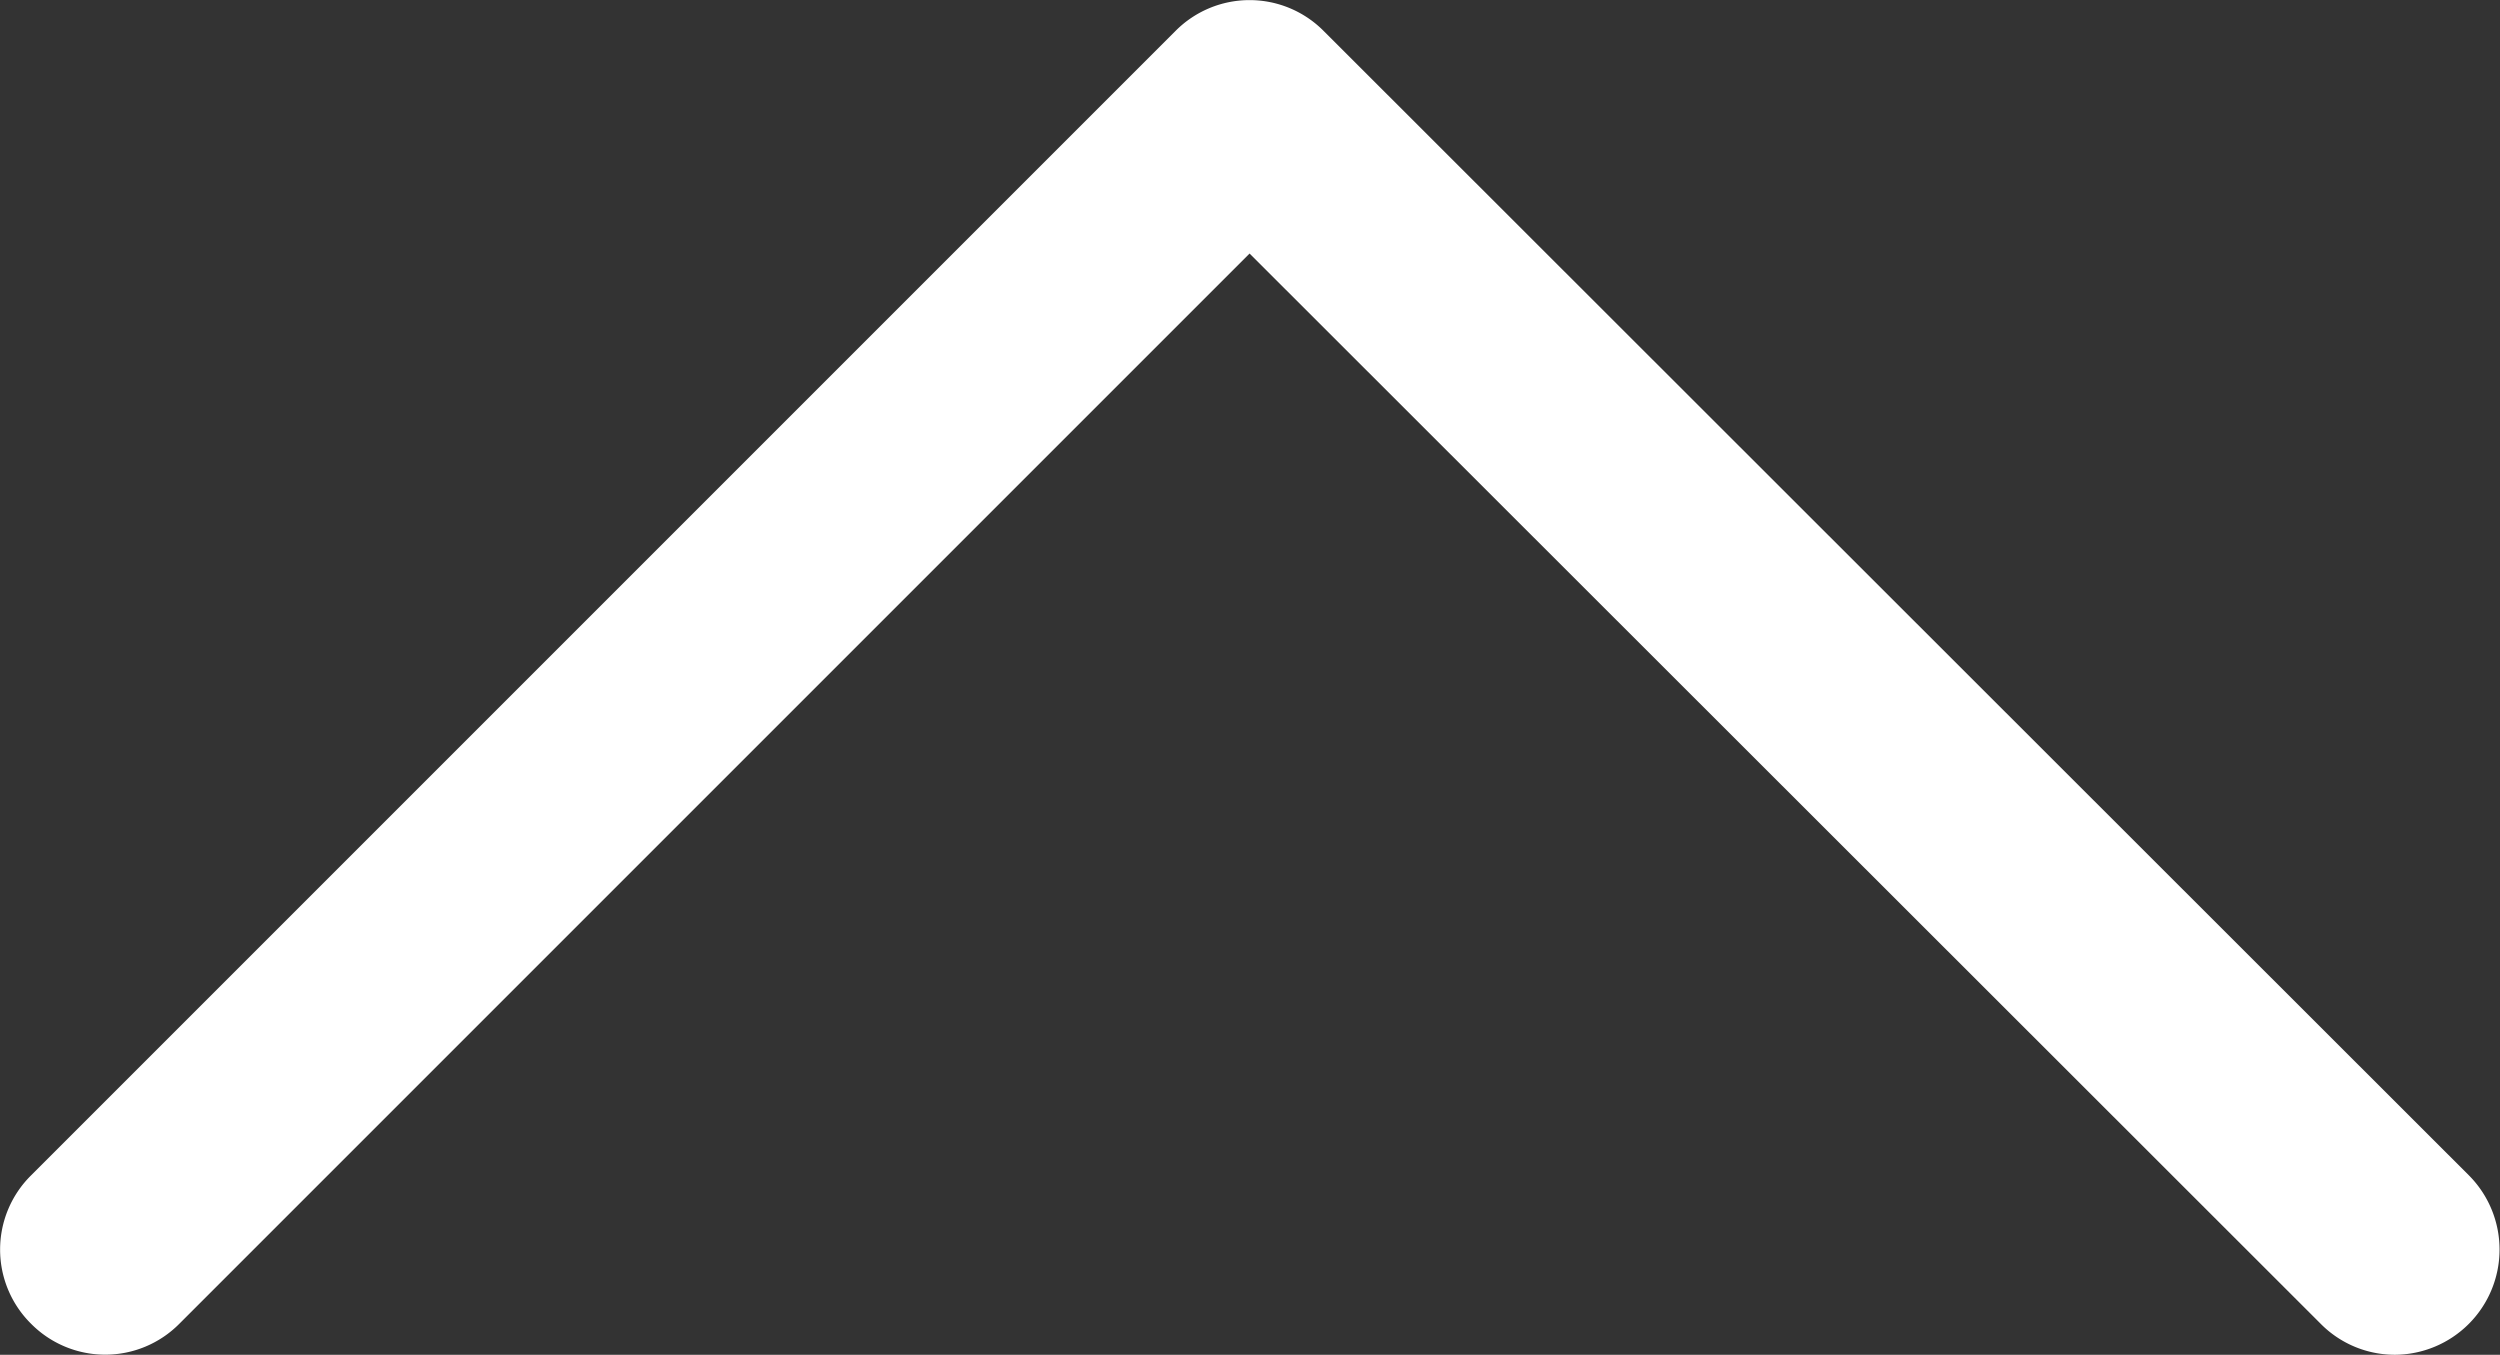 <?xml version="1.0" encoding="utf-8"?><svg xmlns="http://www.w3.org/2000/svg" viewBox="0 0 28.99 15.71"><rect x="0" y="0" width="28.99" height="15.71" fill="#333333" stroke="none"/><defs><style>.cls-1{fill:#fff;}</style></defs><title>4Artboard 17</title><g id="Layer_1" data-name="Layer 1"><path class="cls-1" d="M27.77,15.71a1.21,1.21,0,0,1-.86-.36L14.49,2.94,2.08,15.35a1.21,1.21,0,0,1-1.72,0,1.21,1.21,0,0,1,0-1.72L13.63.36a1.21,1.21,0,0,1,1.72,0L28.63,13.63a1.22,1.22,0,0,1-.86,2.08Z"/></g></svg>